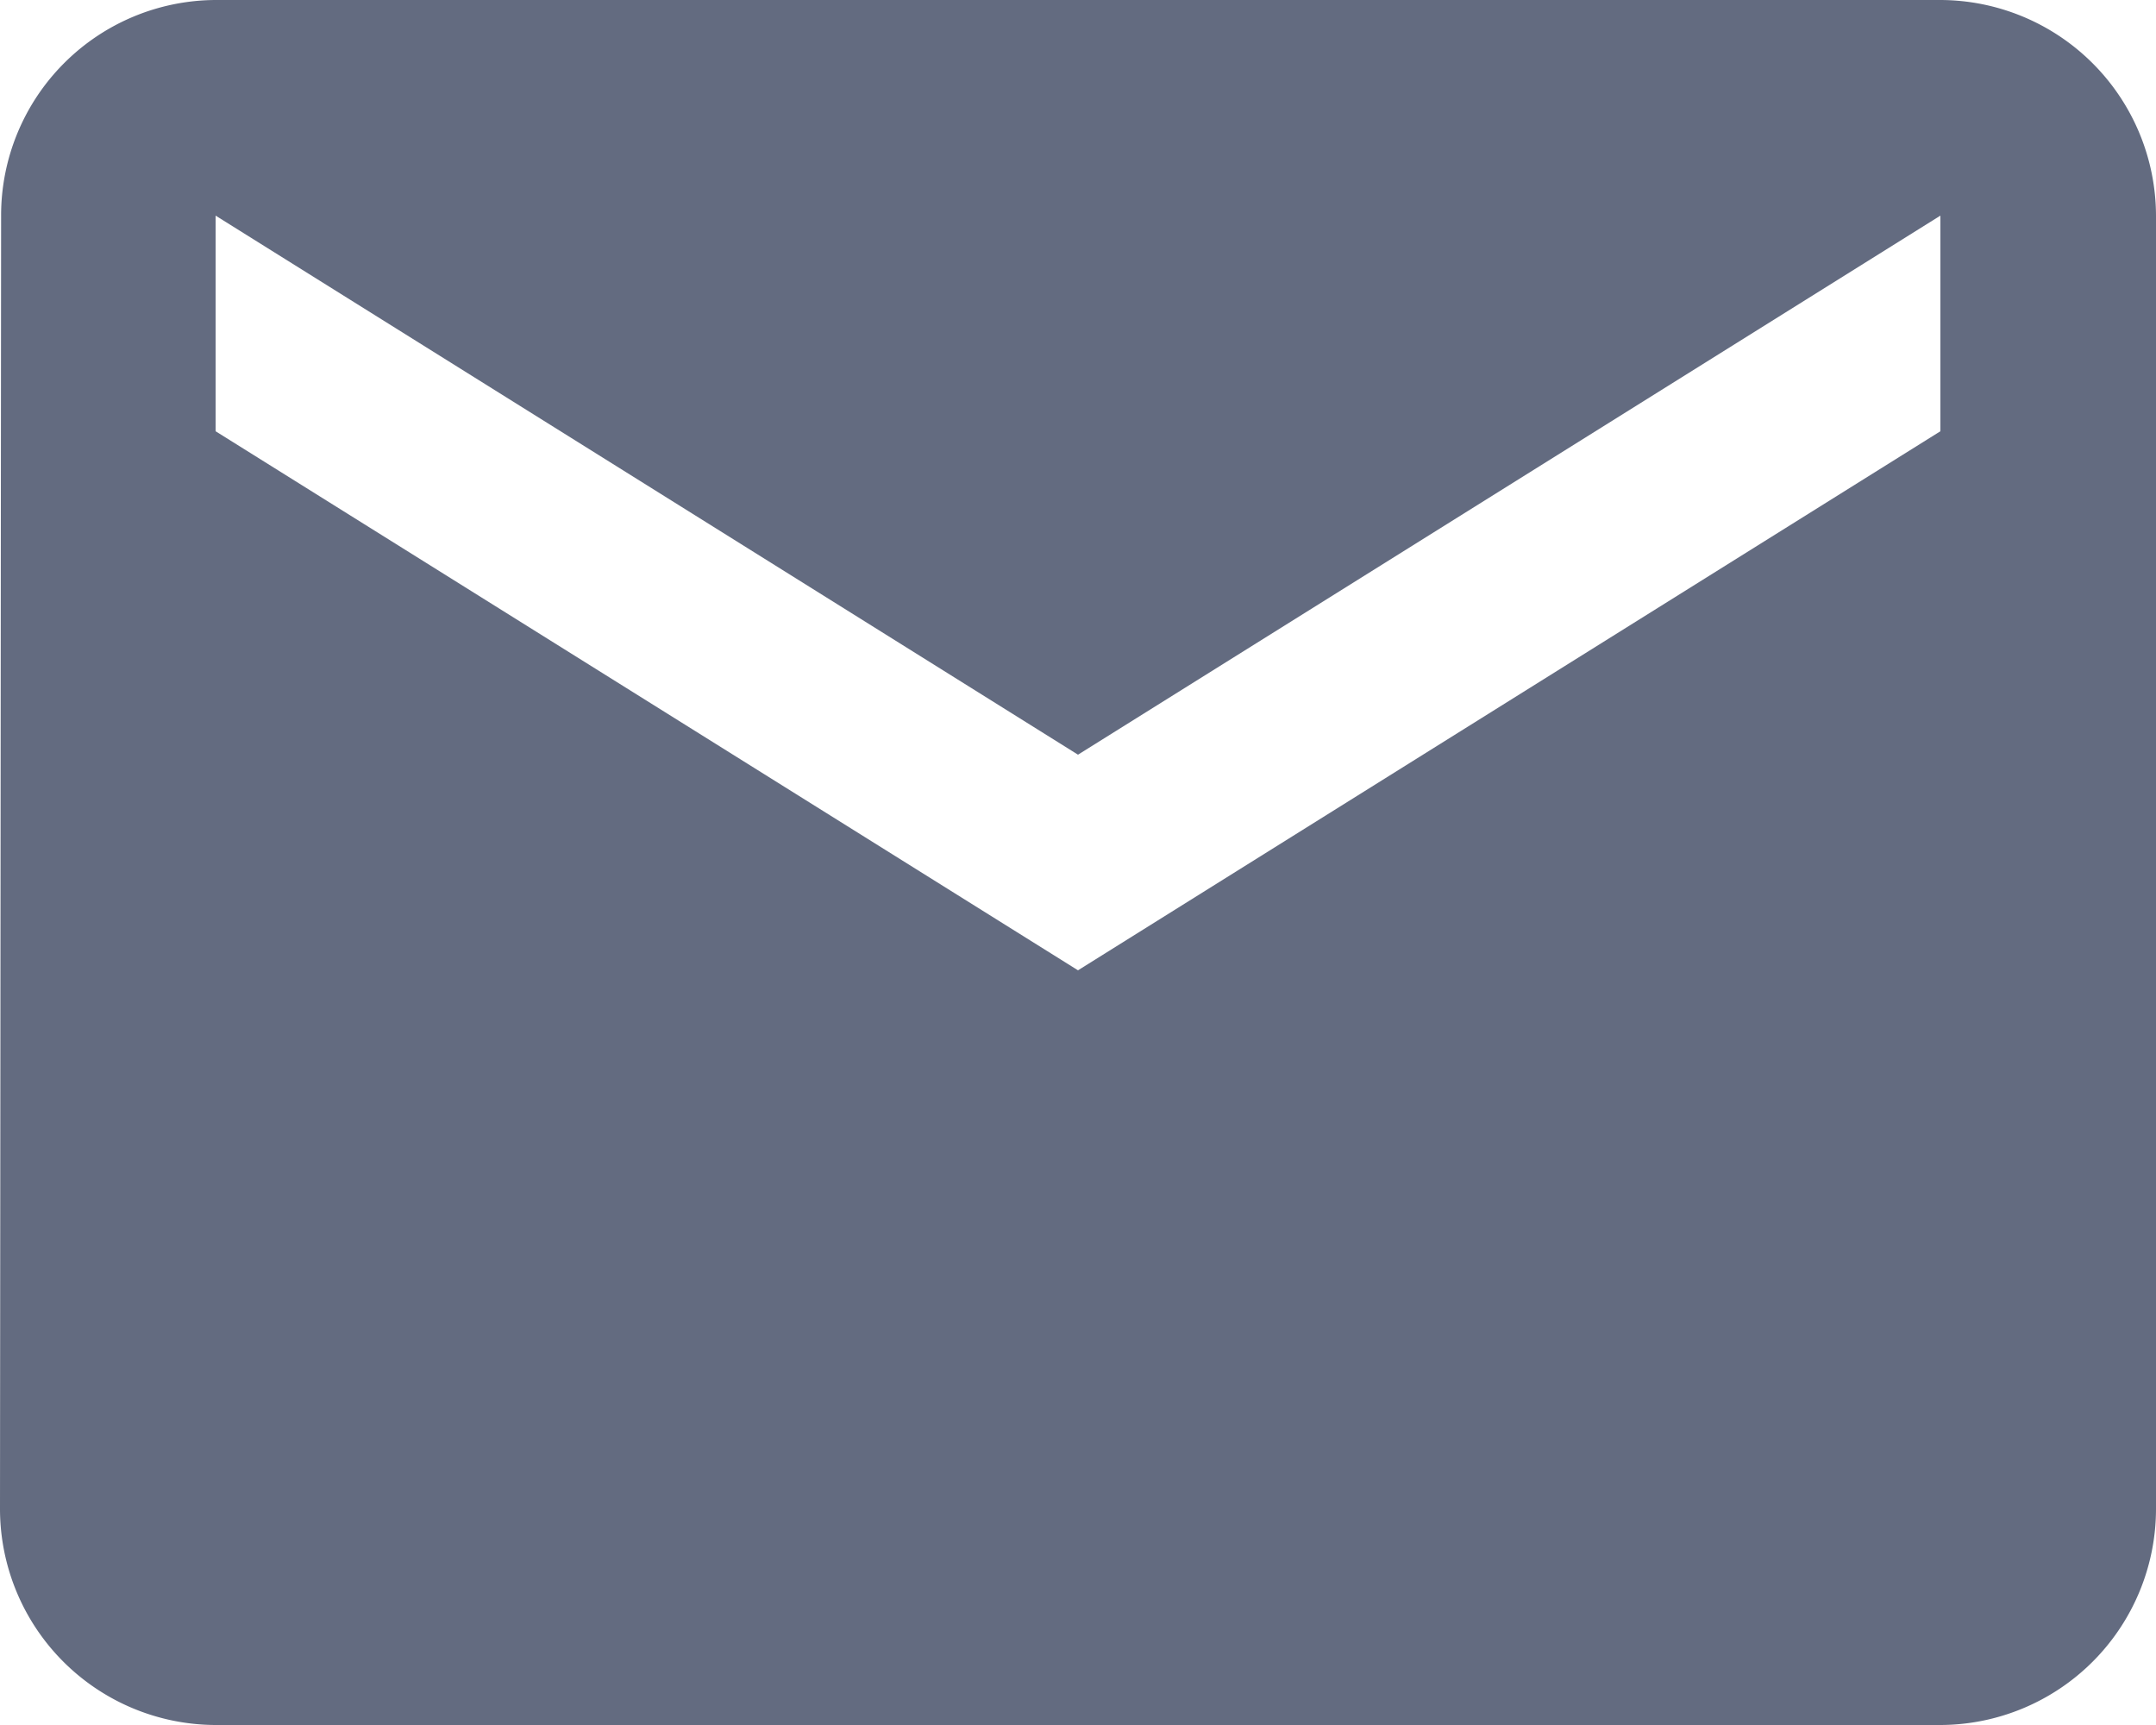 <svg xmlns="http://www.w3.org/2000/svg" width="17.5" height="14" viewBox="0 0 17.5 14">
  <path id="Icon_material-email" data-name="Icon material-email" d="M18.75,6h-14A1.748,1.748,0,0,0,3.009,7.75L3,18.25A1.755,1.755,0,0,0,4.75,20h14a1.755,1.755,0,0,0,1.75-1.75V7.75A1.755,1.755,0,0,0,18.75,6Zm0,3.5-7,4.375L4.75,9.5V7.75l7,4.375,7-4.375Z" transform="translate(-3 -6)" fill="#636b80"/>
</svg>
